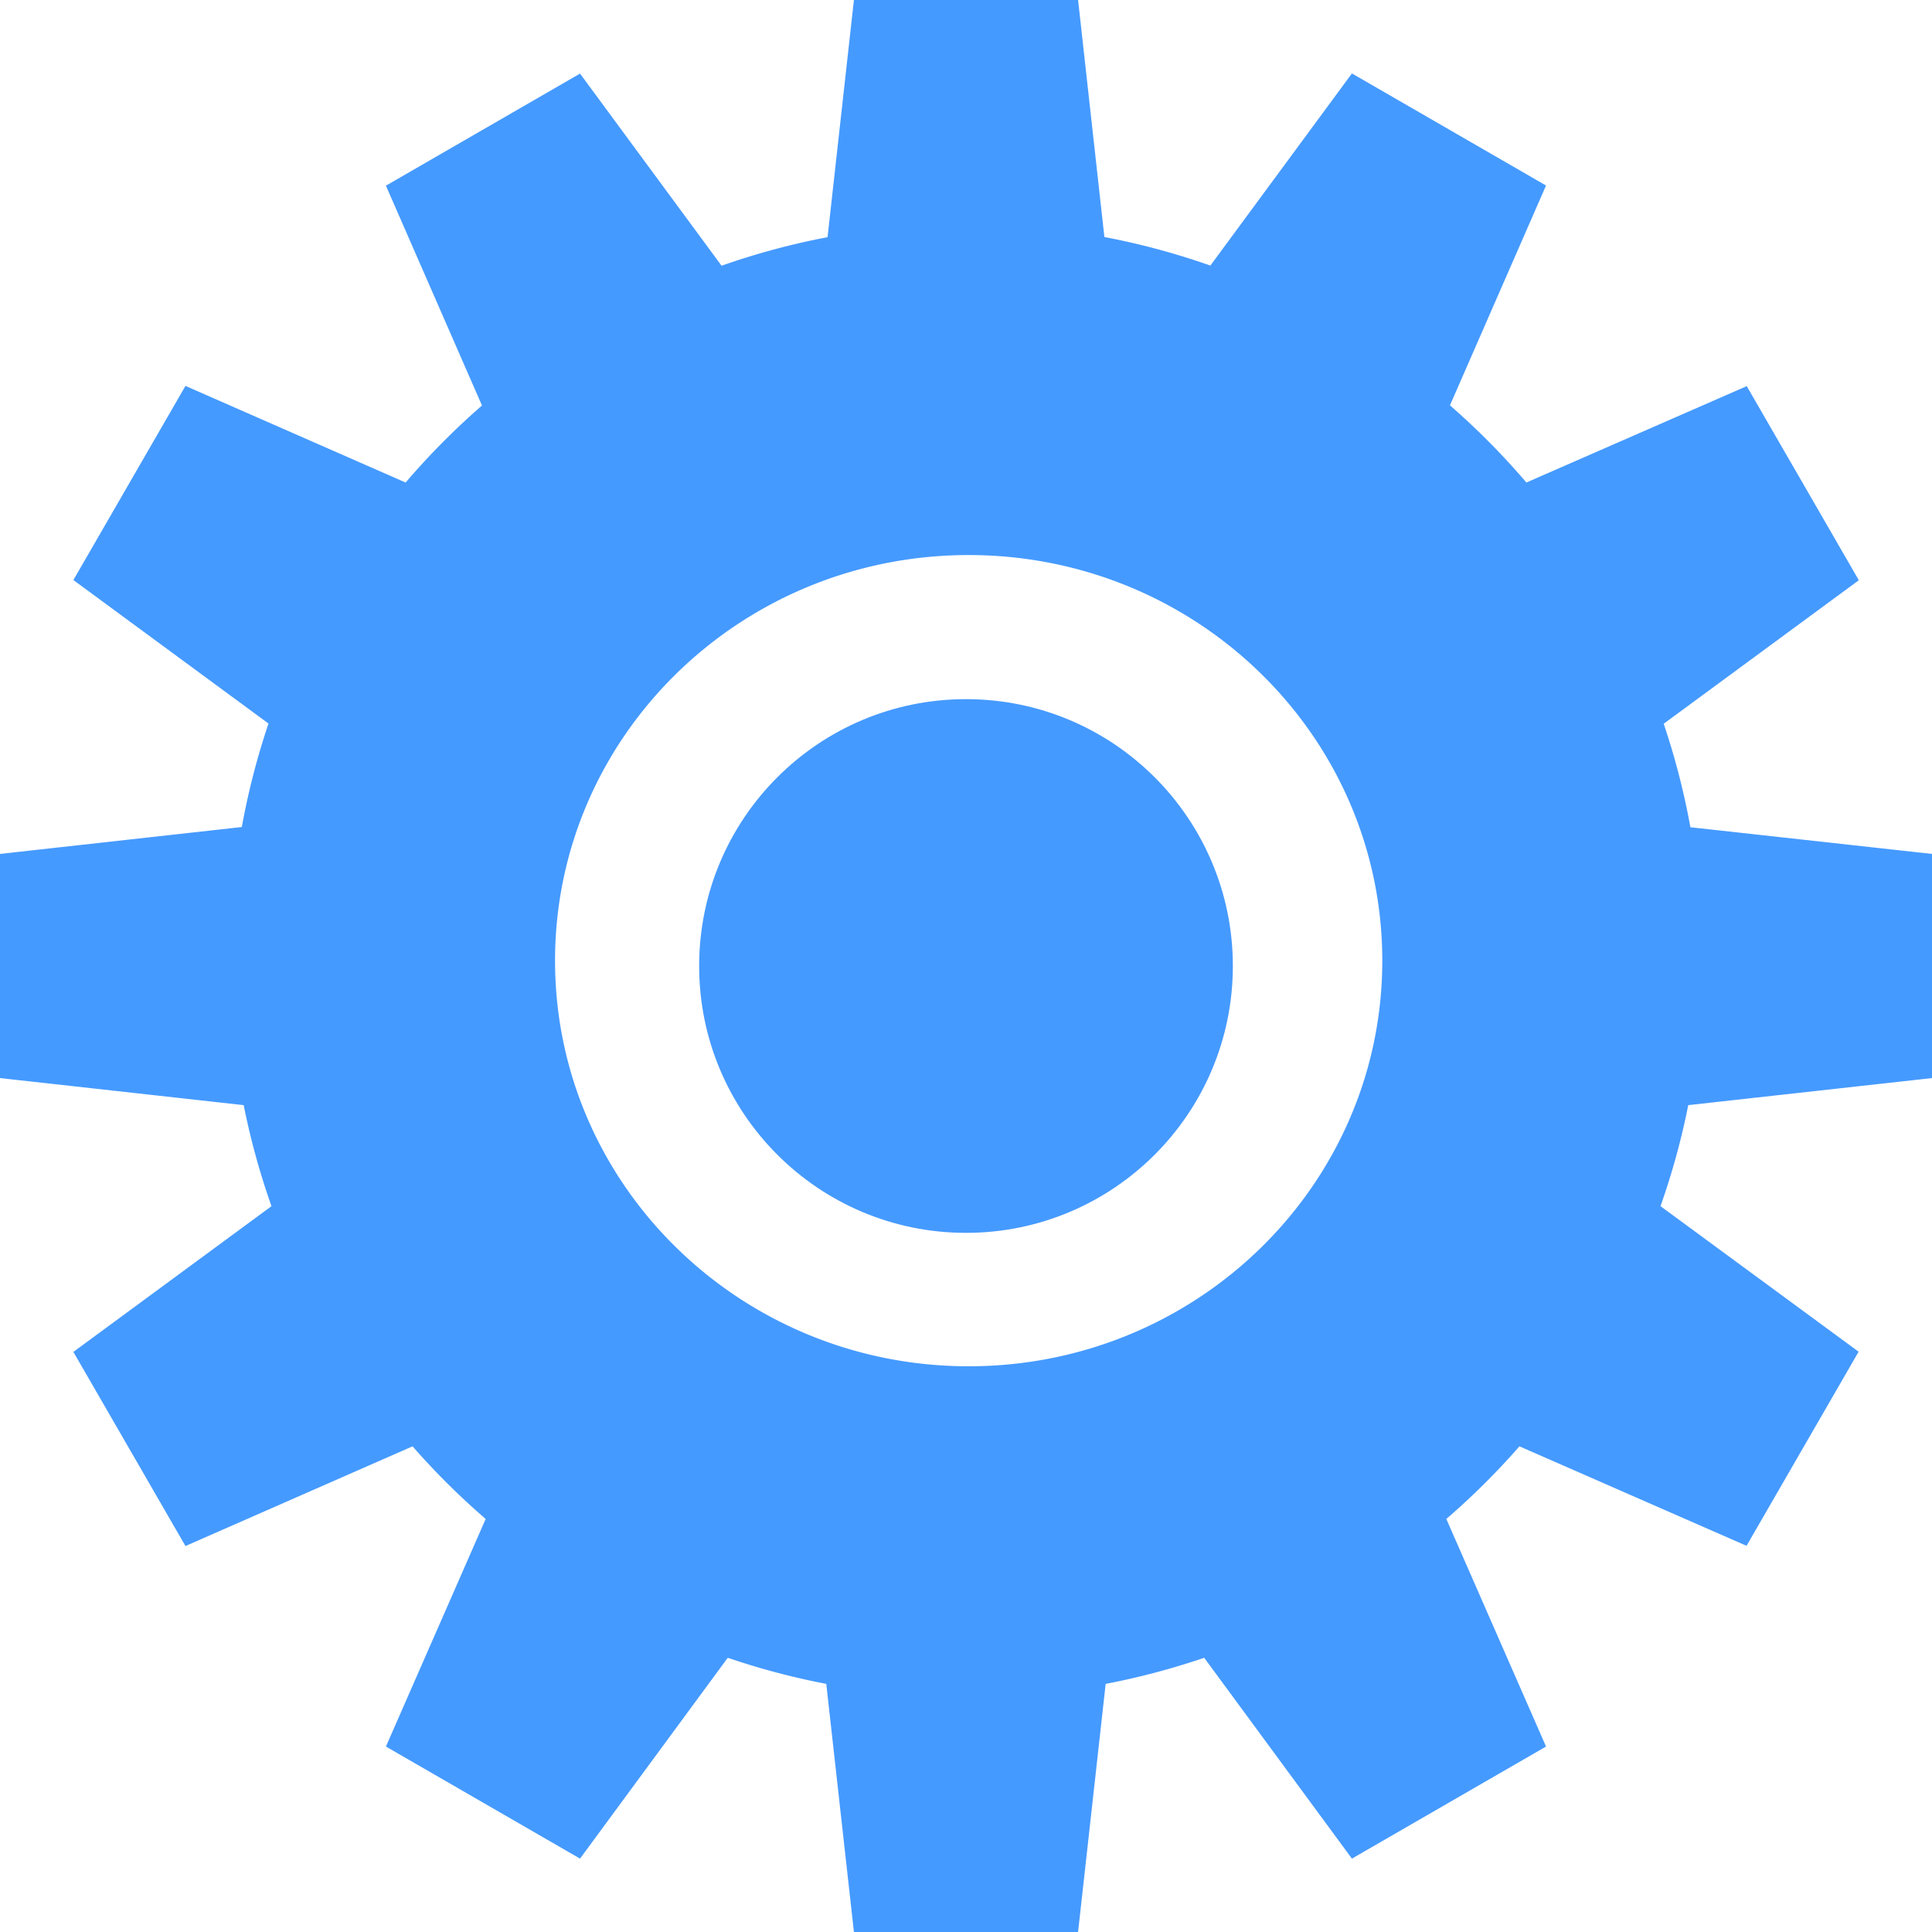 <svg xmlns="http://www.w3.org/2000/svg" viewBox="0 0 362 362"><defs><style>.a{fill:#459aff;}</style></defs><title>gear1</title><path class="a" d="M381,221V179l-45.27-5a137,137,0,0,0-5-19.39l36.56-26.89-21-36.37L305,109.41a138.84,138.84,0,0,0-14.32-14.46l18-41.19-36.37-21-26.52,36a137,137,0,0,0-19.86-5.35L221,19H179l-4.94,44.44a137,137,0,0,0-19.86,5.35l-26.52-36-36.37,21,18,41.19A138.84,138.84,0,0,0,95,109.41L53.75,91.31l-21,36.37,36.56,26.89a137,137,0,0,0-5,19.39L19,179v42l45.66,5.07A137,137,0,0,0,69.87,245L32.75,272.31l21,36.37L96.3,290A138.85,138.85,0,0,0,110,303.61L91.31,346.25l36.37,21,27.68-37.63a137,137,0,0,0,18.46,4.89L179,381h42l5.17-46.49a137,137,0,0,0,18.46-4.89l27.68,37.63,36.37-21L290,303.61A138.85,138.85,0,0,0,303.7,290l42.55,18.64,21-36.37L330.13,245a137,137,0,0,0,5.2-18.93ZM200.5,275c-42.8,0-77.5-34-77.5-76s34.7-76,77.5-76S278,157,278,199,243.3,275,200.5,275Z" transform="translate(-19 -19)"/><circle class="a" cx="181" cy="181" r="50"/></svg>